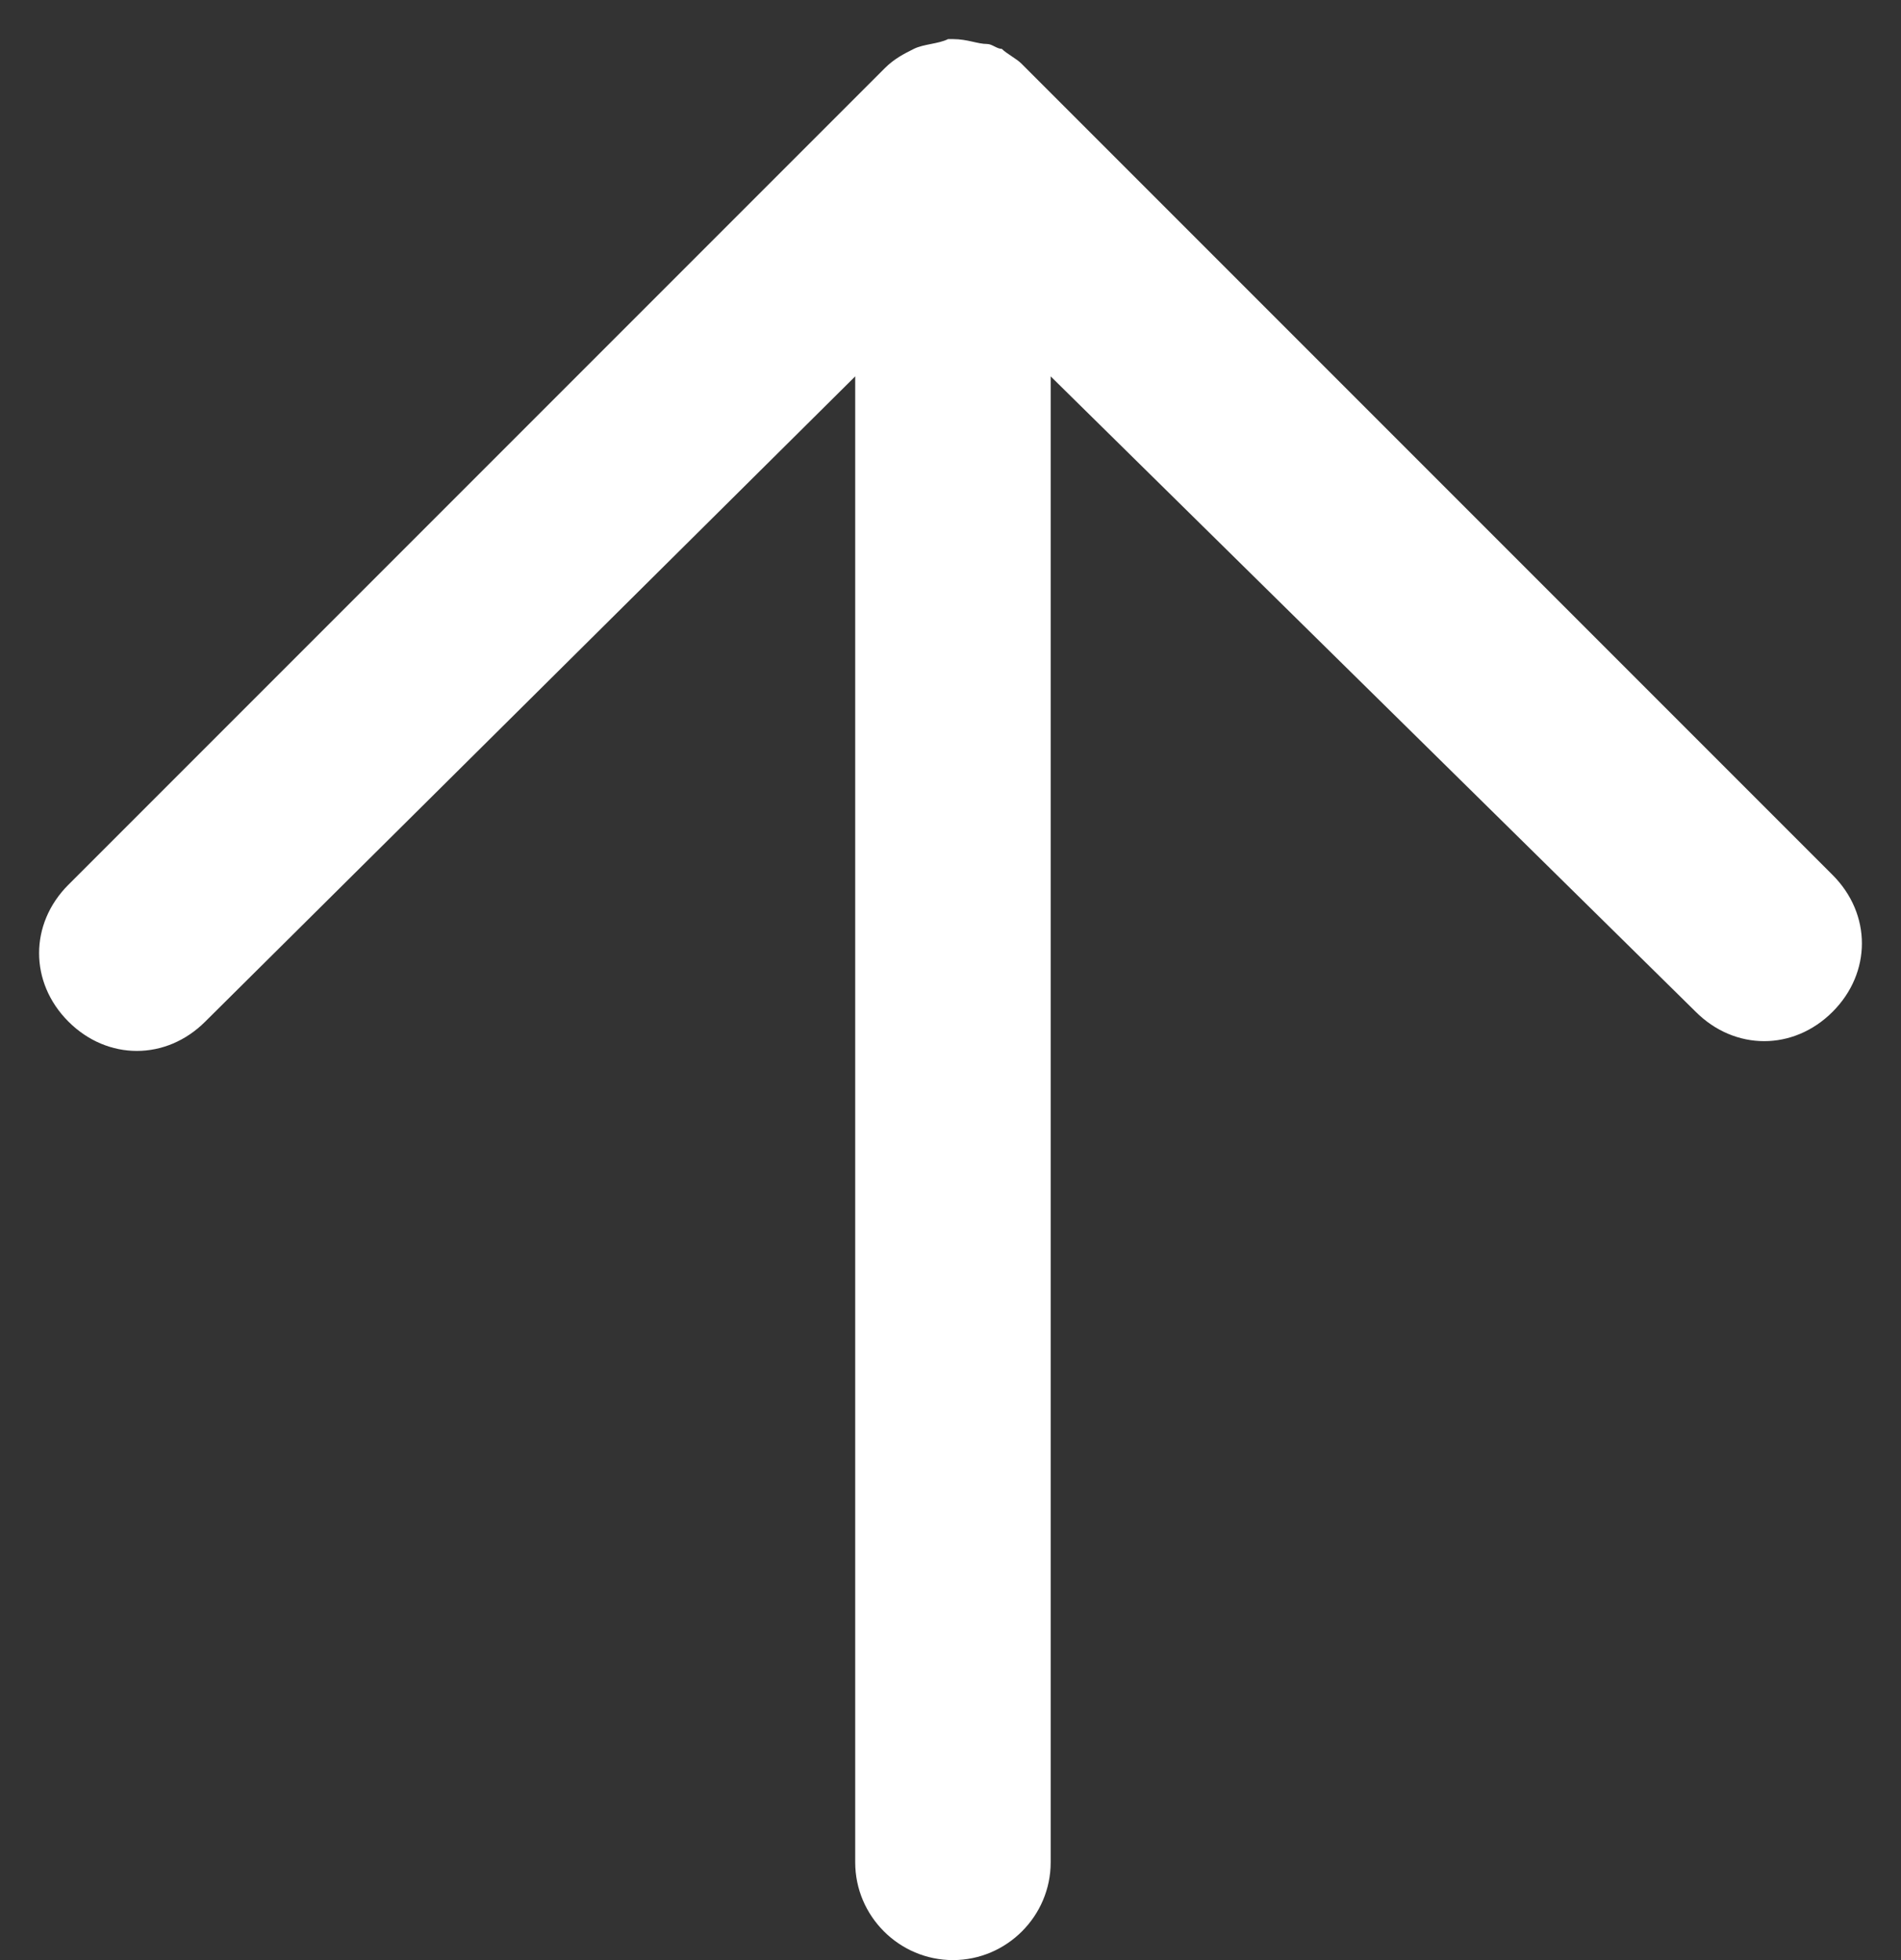 <?xml version="1.0" encoding="utf-8"?>
<!-- Generator: Adobe Illustrator 28.1.0, SVG Export Plug-In . SVG Version: 6.00 Build 0)  -->
<svg version="1.1" id="Capa_1" xmlns="http://www.w3.org/2000/svg" xmlns:xlink="http://www.w3.org/1999/xlink" x="0px" y="0px"
	 viewBox="0 0 38.9 40.1" style="enable-background:new 0 0 38.9 40.1;" xml:space="preserve">
<rect x="0" y="0" width="38.9" height="40.1" fill="#333333" stroke="none"/>
<style type="text/css">
	.st0{fill:#FFFFFF;}
</style>
<path class="st0" d="M19.5,40.1c-1.1,0-2-0.9-2-2V7.7L4.2,20.9c-0.8,0.8-2,0.8-2.8,0c-0.8-0.8-0.8-2,0-2.8L18.1,1.4
	c0.2-0.2,0.4-0.3,0.6-0.4c0.2-0.1,0.5-0.1,0.7-0.2c0,0,0,0,0,0c0,0,0,0,0.1,0c0,0,0,0,0,0c0.3,0,0.5,0.1,0.7,0.1
	c0.1,0,0.2,0.1,0.3,0.1l0,0c0,0,0,0,0,0c0.1,0.1,0.3,0.2,0.4,0.3c0,0,0,0,0,0l16.6,16.6c0.8,0.8,0.8,2,0,2.8c-0.8,0.8-2,0.8-2.8,0
	L21.5,7.7v30.4C21.5,39.2,20.6,40.1,19.5,40.1z"/>
</svg>
